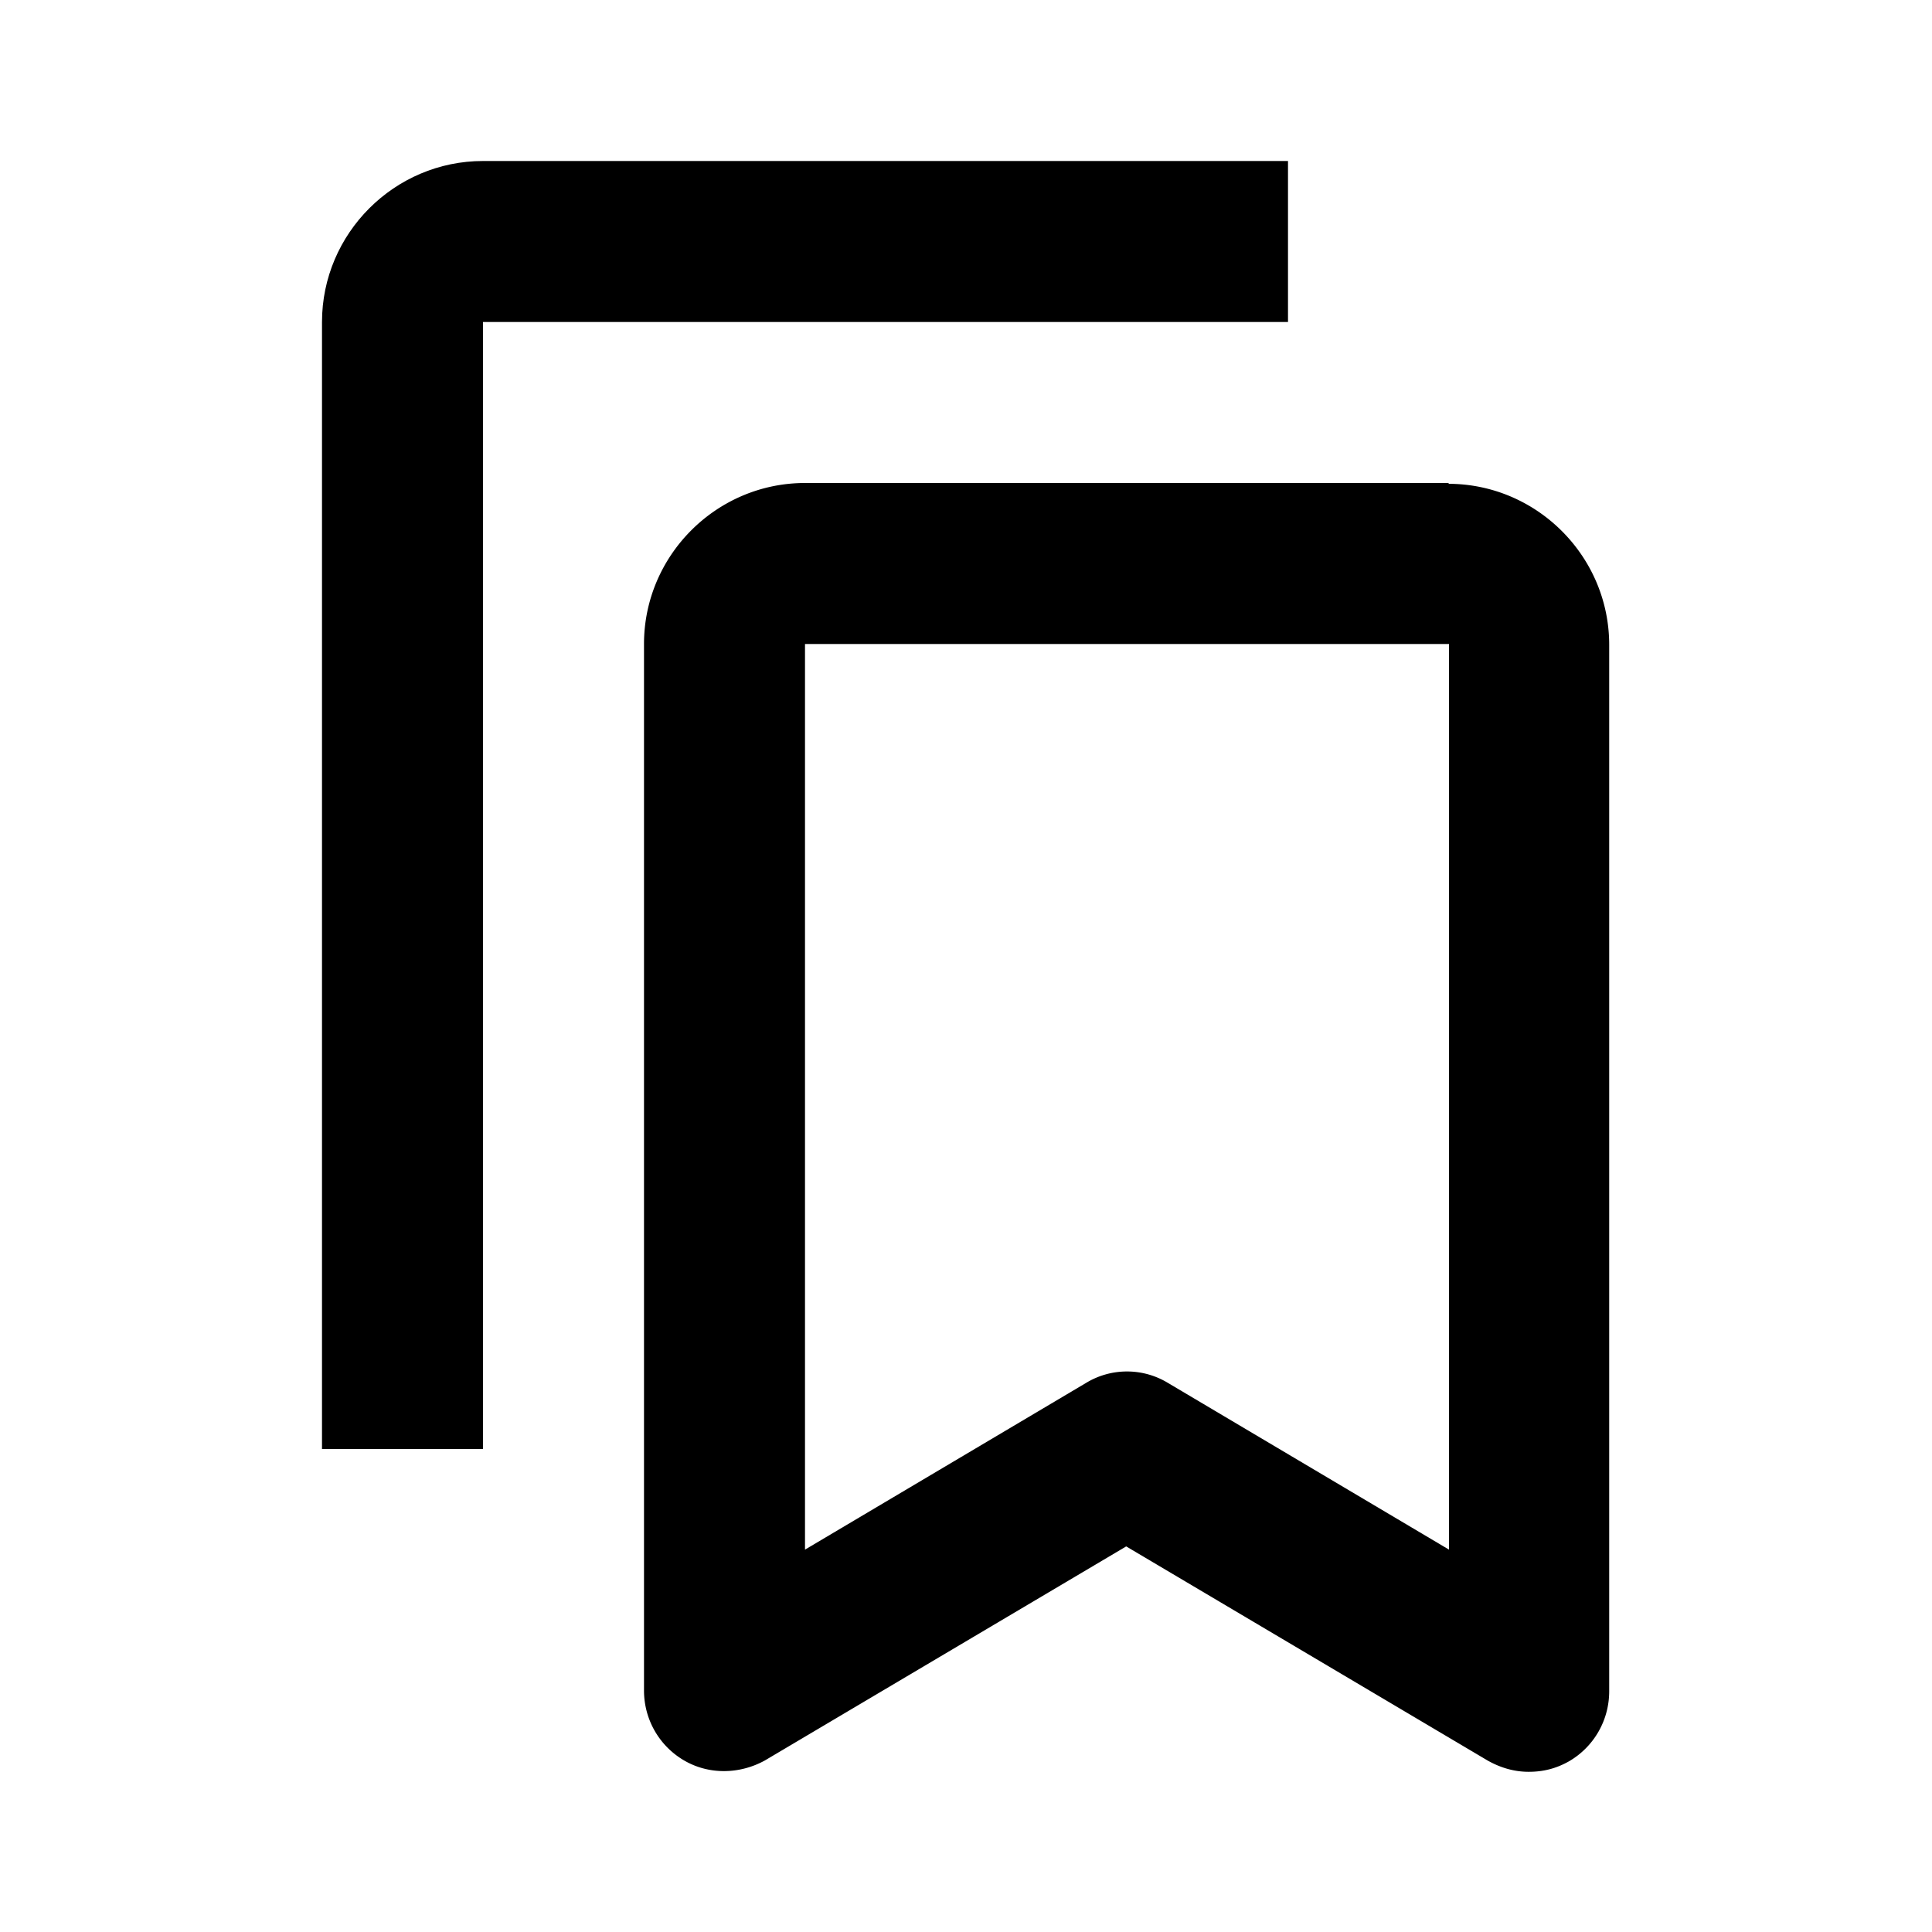 <svg xmlns="http://www.w3.org/2000/svg" width="24" height="24"><!--Boxicons v3.0 https://boxicons.com | License  https://docs.boxicons.com/free--><path d="M18 6h-8c-1.1 0-2 .9-2 2v13c0 .36.19.69.5.87s.69.17 1 0l4.49-2.66 4.49 2.66c.16.09.33.14.51.14s.34-.04.5-.13c.31-.18.5-.51.5-.87v-13c0-1.1-.9-2-2-2Zm0 8v5.25l-3.49-2.07a.98.98 0 0 0-1.02 0L10 19.25V8h8z"/><path d="M16 2H6c-1.1 0-2 .9-2 2v14h2V4h10z"/></svg>